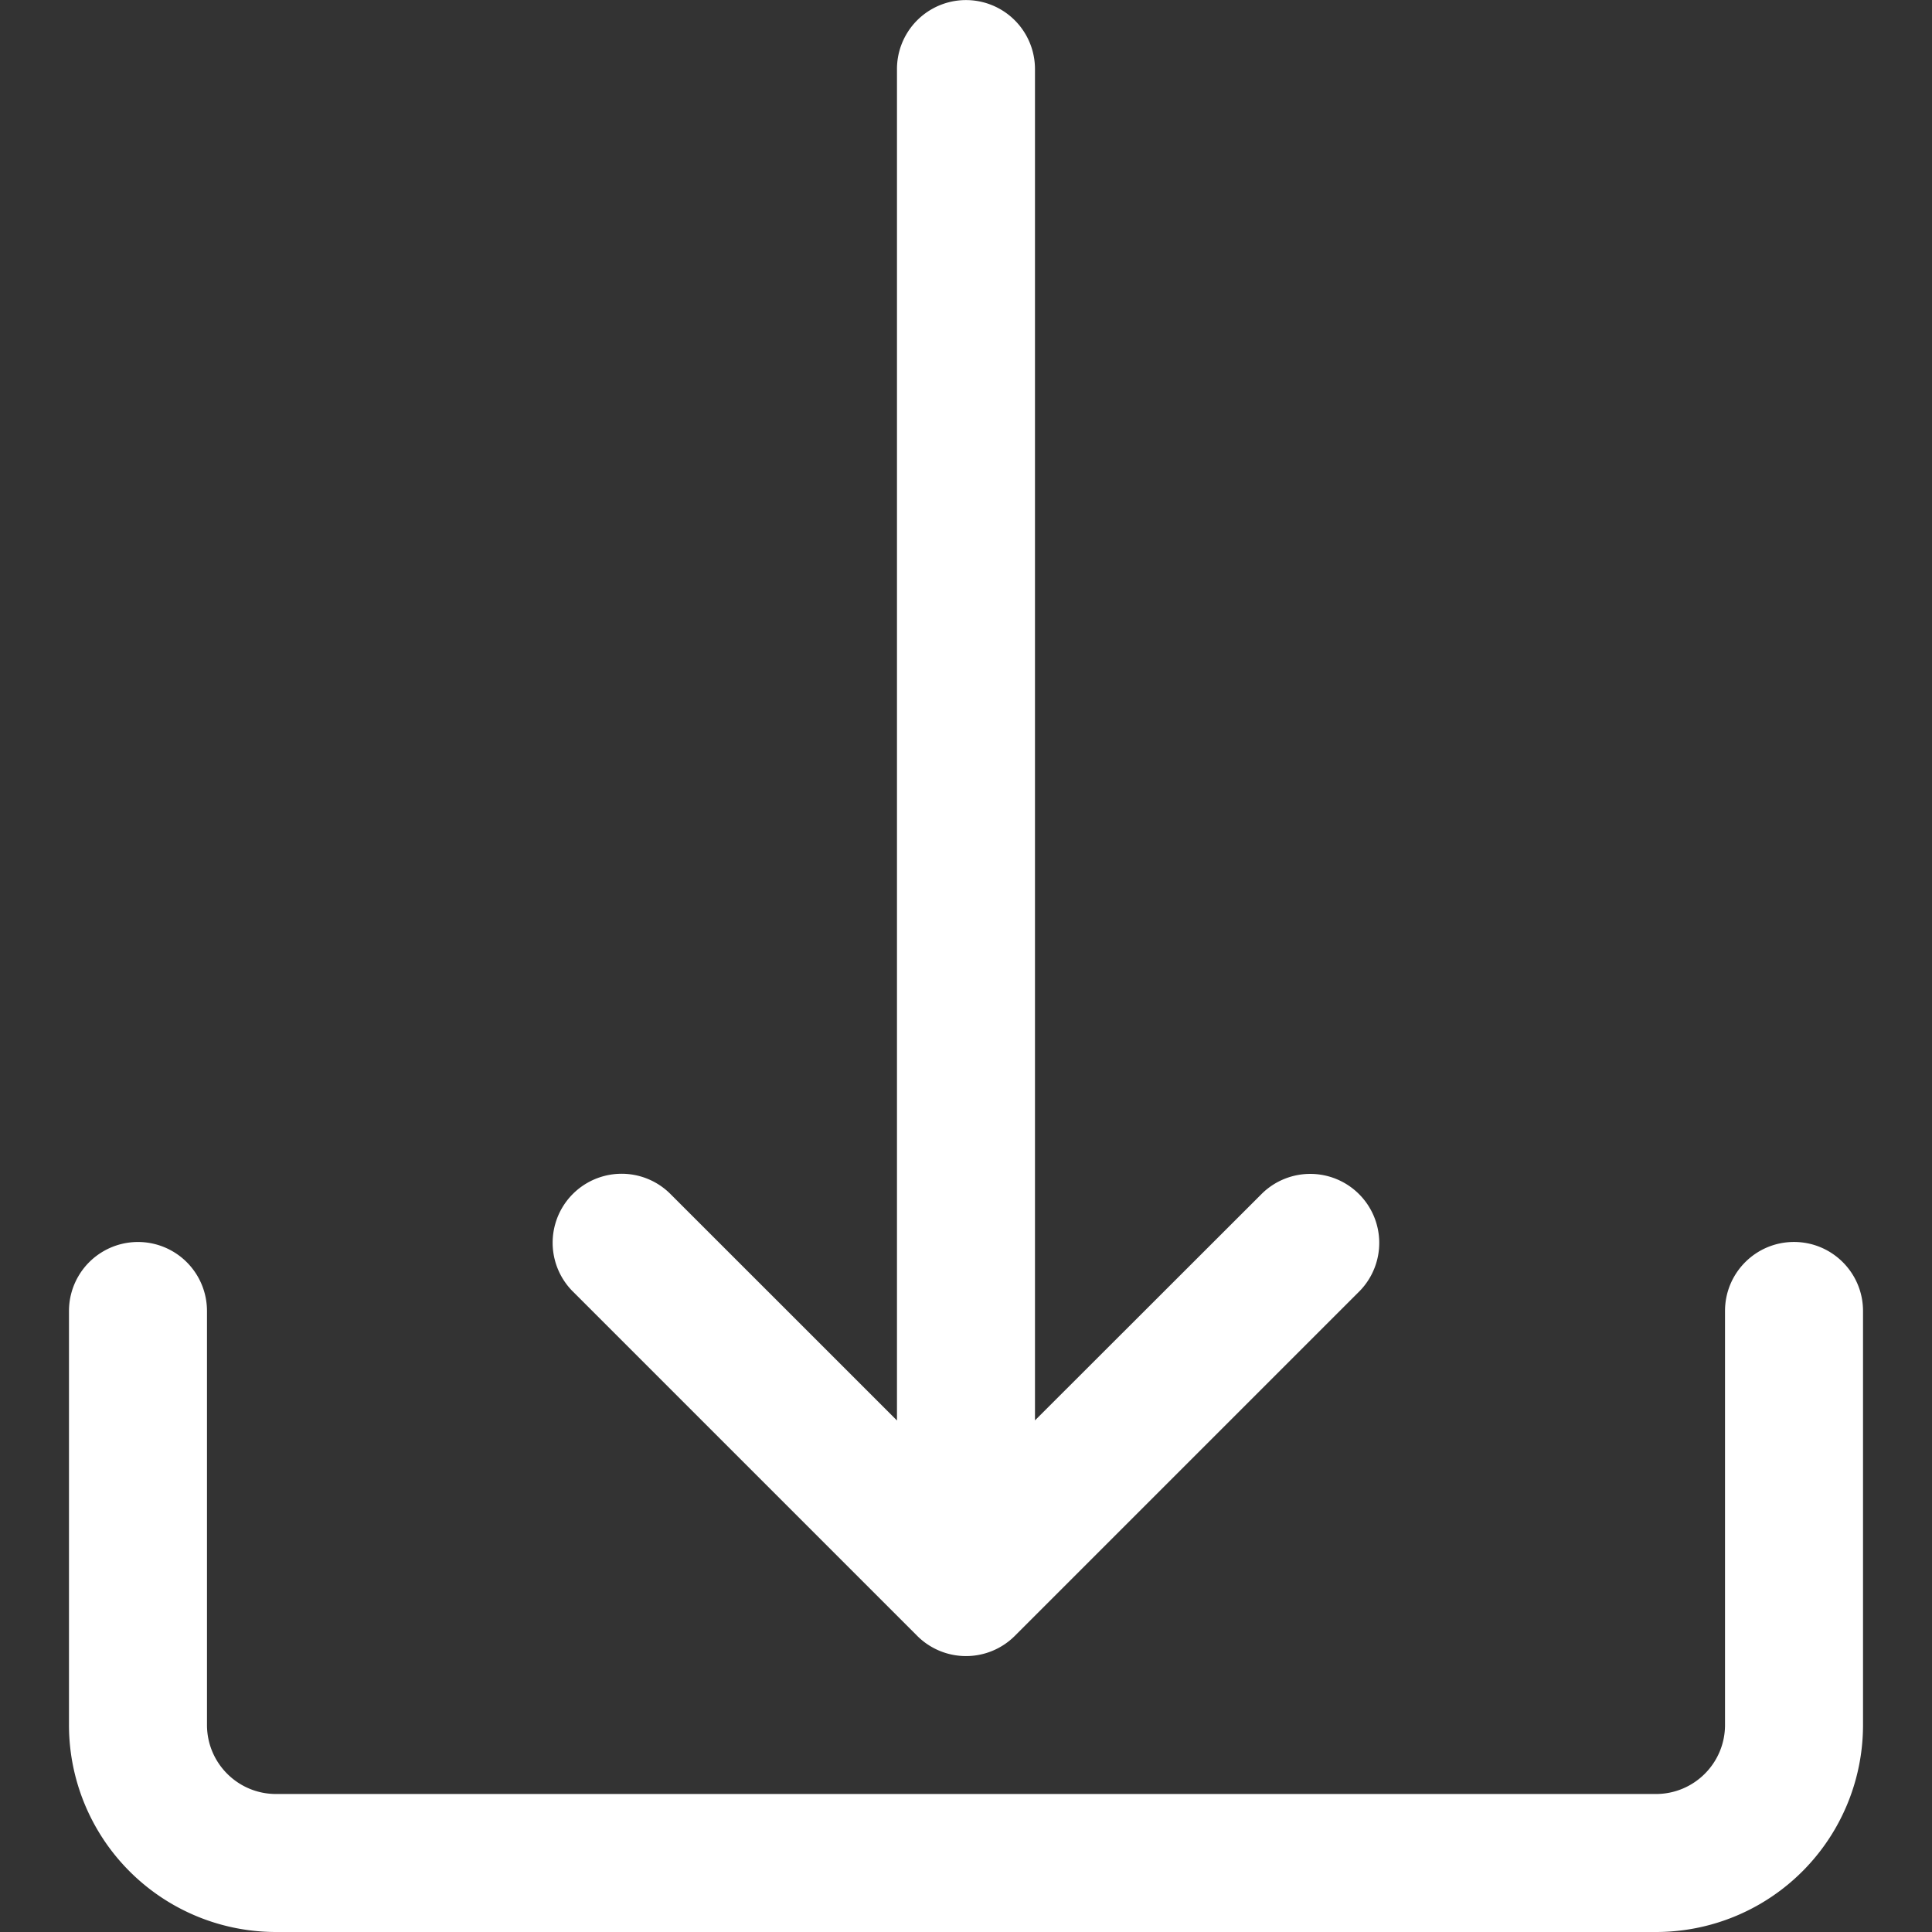 <svg width="37" height="37" fill="none" xmlns="http://www.w3.org/2000/svg"><rect width="100%" height="100%" fill="#333333" stroke="none"/><path d="M34.357 23.785c-.73 0-1.321.592-1.321 1.322v7.928c0 .73-.592 1.322-1.322 1.322H5.286c-.73 0-1.322-.592-1.322-1.322v-7.928a1.321 1.321 0 00-2.643 0v7.928A3.964 3.964 0 005.286 37h26.428a3.964 3.964 0 003.965-3.965v-7.928c0-.73-.592-1.322-1.322-1.322z" fill="#fff"/><path d="M26.01 22.852a1.321 1.321 0 00-1.835 0l-4.354 4.35V1.323a1.321 1.321 0 10-2.643 0v25.881l-4.352-4.351a1.321 1.321 0 00-1.868 1.868l6.607 6.607a1.322 1.322 0 001.869.002l.002-.002 6.607-6.607a1.321 1.321 0 00-.032-1.868z" fill="#fff"/></svg>